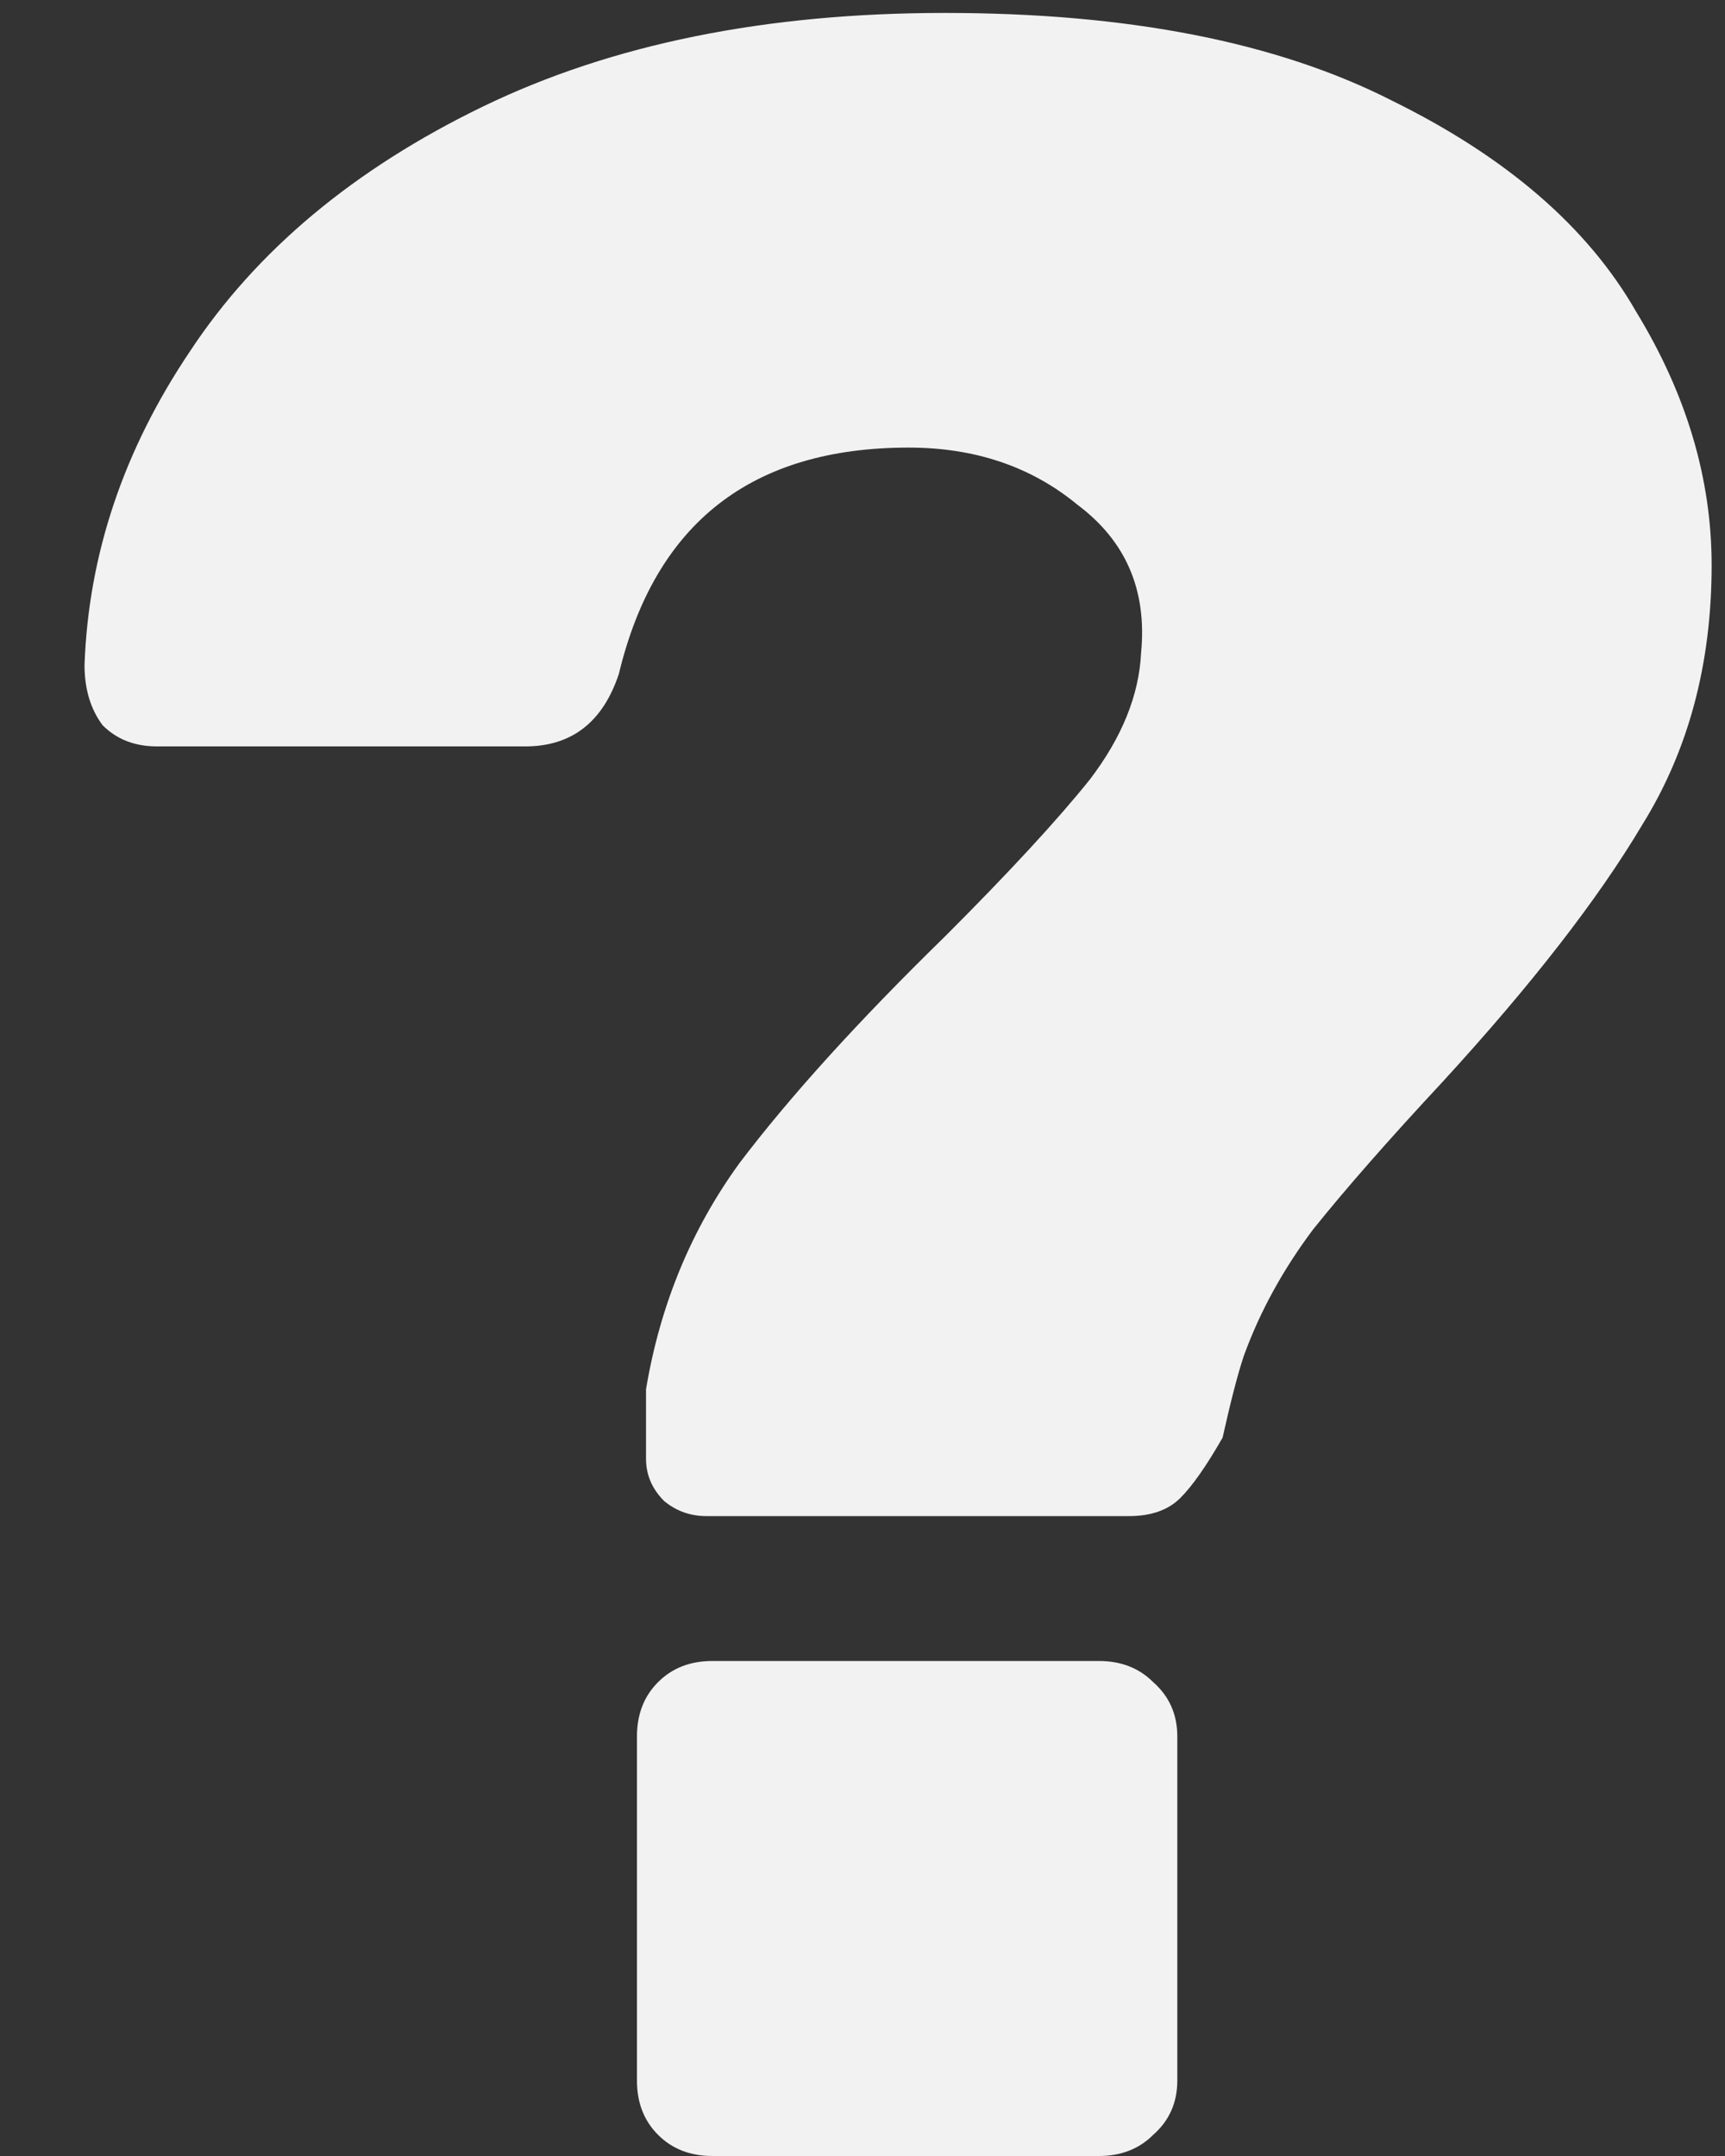 <svg width="16" height="20" viewBox="0 0 16 20" fill="none" xmlns="http://www.w3.org/2000/svg">
<rect x="0" y="0" width="16" height="20" fill="#333333" stroke="none"/>
<path d="M6.552 14.064C6.403 14.064 6.272 14.017 6.16 13.924C6.048 13.812 5.992 13.681 5.992 13.532V12.888C6.123 12.104 6.412 11.404 6.86 10.788C7.327 10.172 7.961 9.472 8.764 8.688C9.361 8.091 9.809 7.605 10.108 7.232C10.407 6.84 10.565 6.448 10.584 6.056C10.64 5.477 10.444 5.02 9.996 4.684C9.567 4.329 9.044 4.152 8.428 4.152C6.972 4.152 6.076 4.852 5.74 6.252C5.591 6.7 5.301 6.924 4.872 6.924H1.456C1.251 6.924 1.083 6.859 0.952 6.728C0.84 6.579 0.784 6.392 0.784 6.168C0.821 5.141 1.148 4.171 1.764 3.256C2.38 2.323 3.285 1.567 4.48 0.988C5.675 0.409 7.103 0.12 8.764 0.12C10.463 0.12 11.844 0.391 12.908 0.932C13.972 1.455 14.728 2.108 15.176 2.892C15.643 3.657 15.876 4.441 15.876 5.244C15.876 6.159 15.661 6.961 15.232 7.652C14.821 8.343 14.205 9.136 13.384 10.032C12.88 10.573 12.479 11.031 12.18 11.404C11.9 11.777 11.685 12.169 11.536 12.58C11.48 12.748 11.415 13 11.34 13.336C11.191 13.597 11.06 13.784 10.948 13.896C10.836 14.008 10.677 14.064 10.472 14.064H6.552ZM6.608 20C6.403 20 6.235 19.935 6.104 19.804C5.973 19.673 5.908 19.505 5.908 19.3V16.108C5.908 15.903 5.973 15.735 6.104 15.604C6.235 15.473 6.403 15.408 6.608 15.408H10.192C10.397 15.408 10.565 15.473 10.696 15.604C10.845 15.735 10.92 15.903 10.92 16.108V19.3C10.92 19.505 10.845 19.673 10.696 19.804C10.565 19.935 10.397 20 10.192 20H6.608Z" fill="#F2F2F2"/>
</svg>
